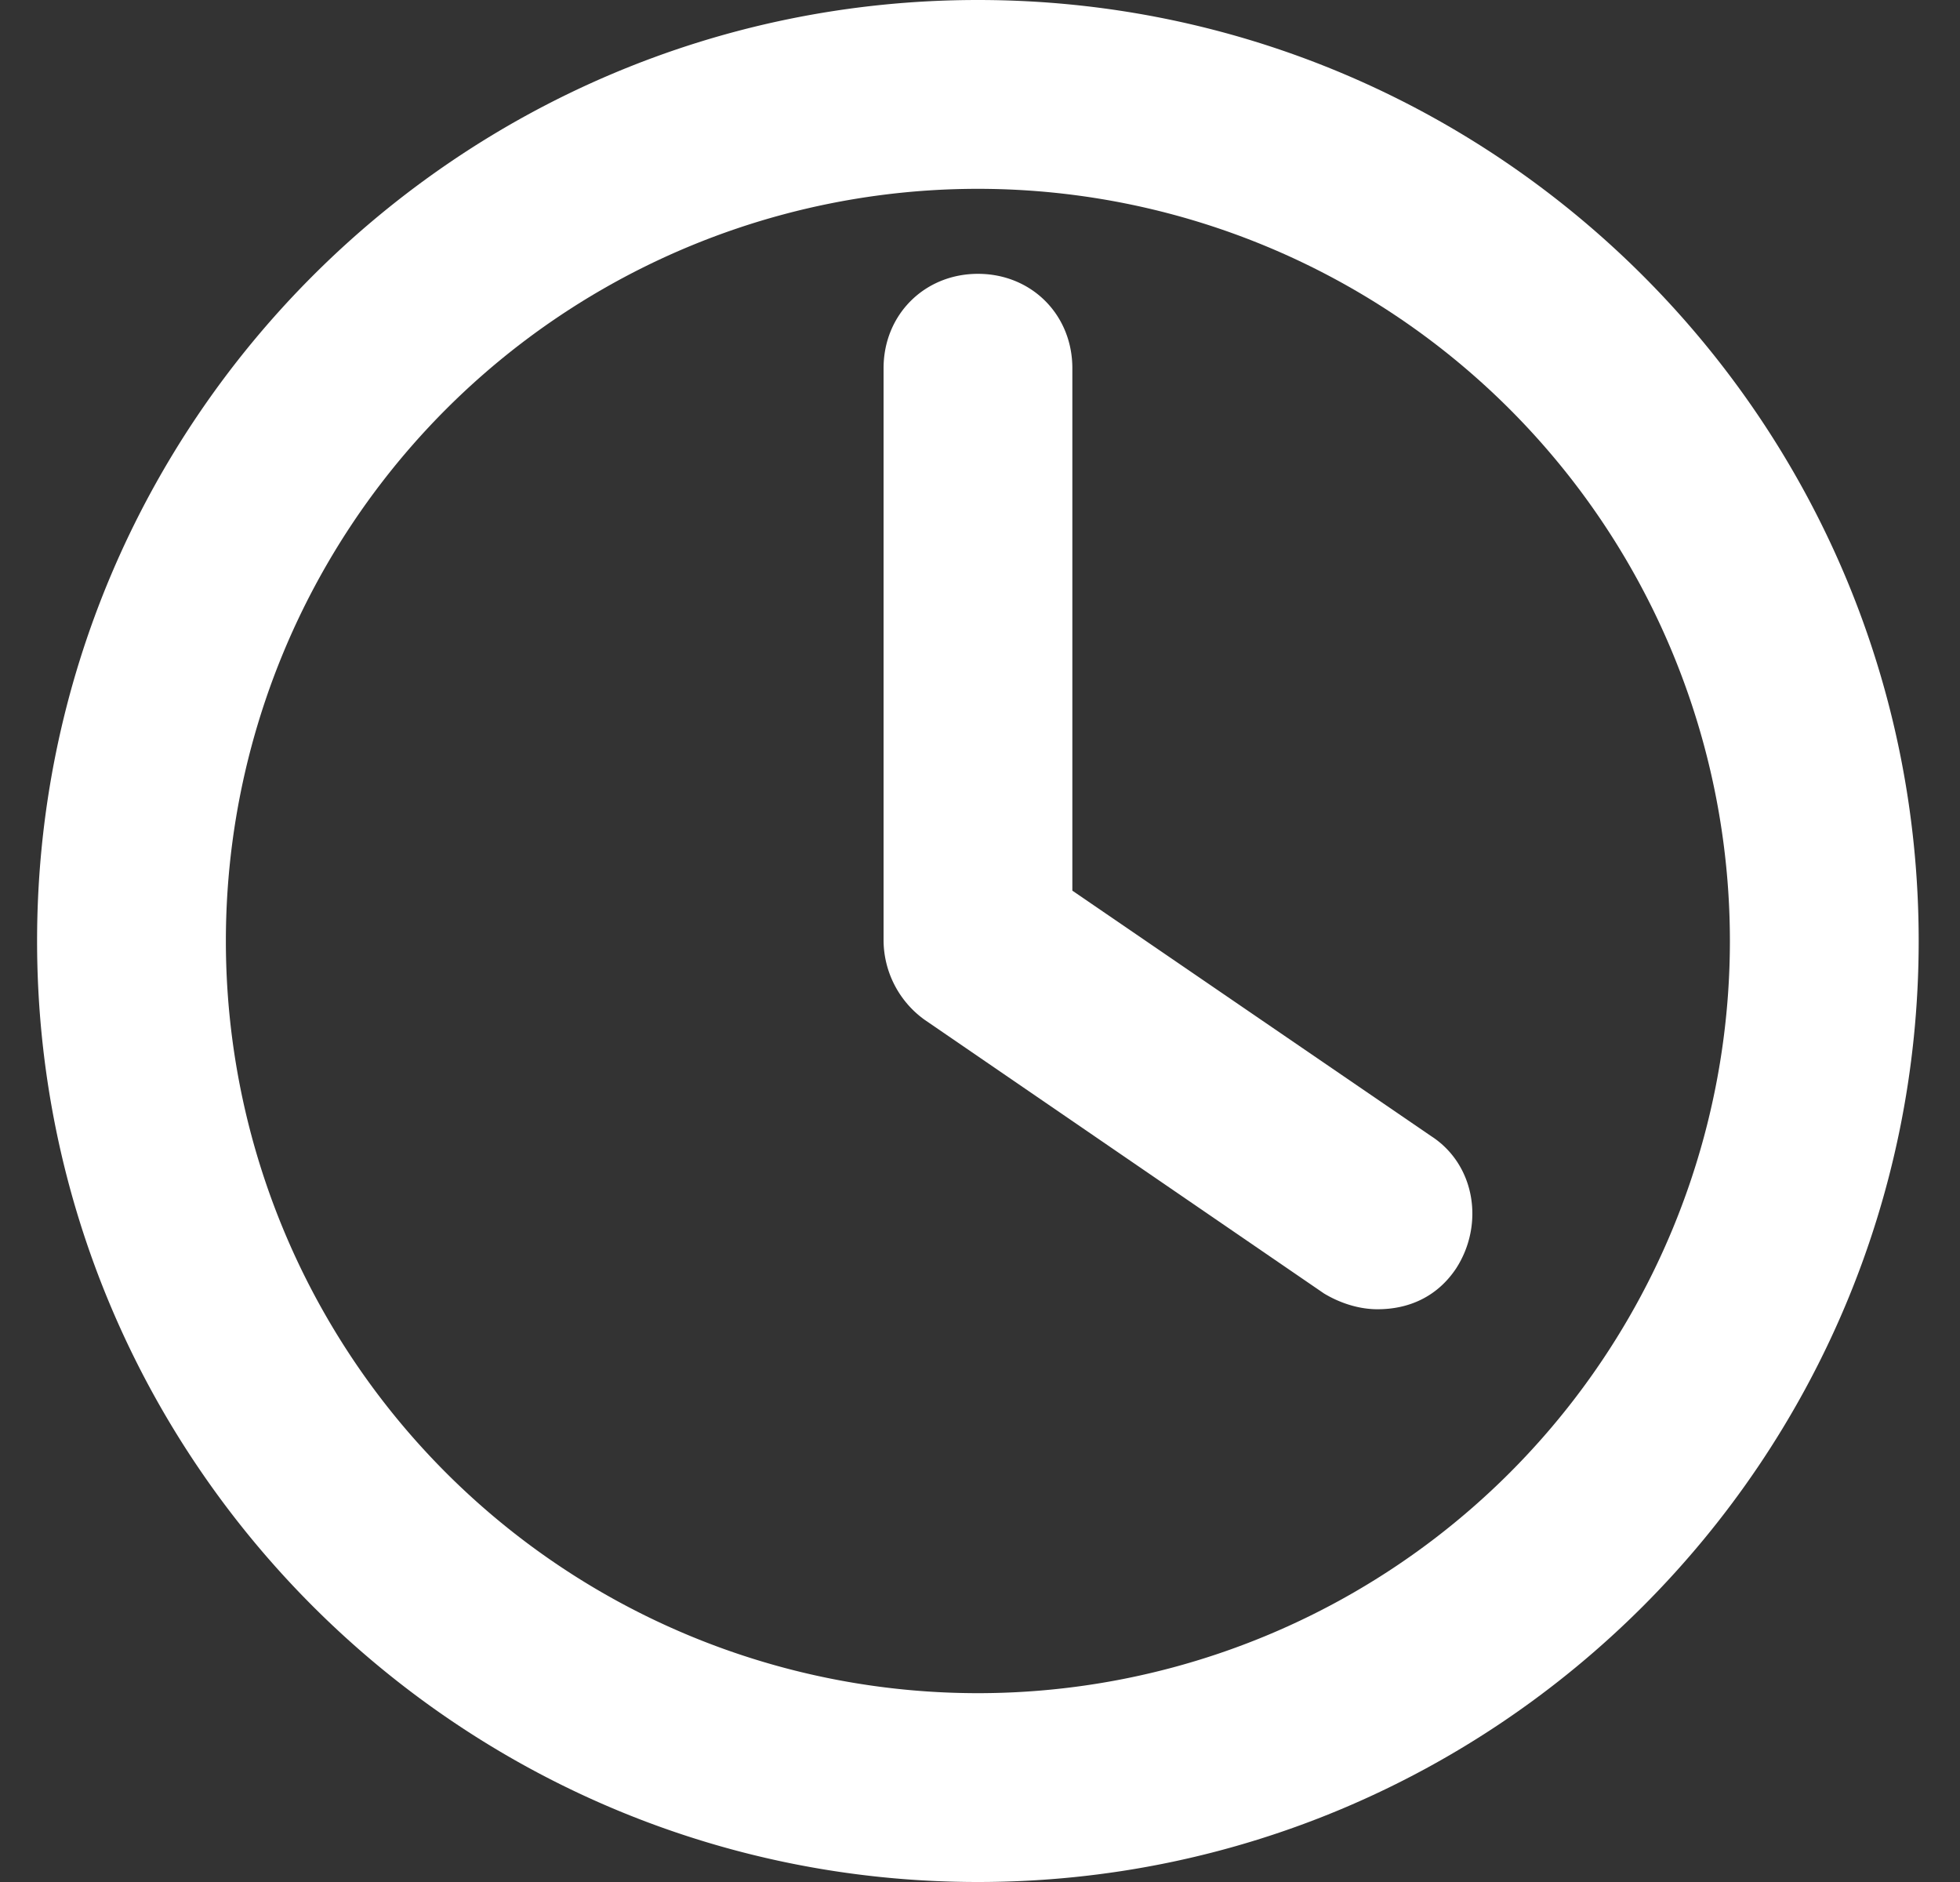 <svg width="25" height="24" fill="none" xmlns="http://www.w3.org/2000/svg"><rect width="100%" height="100%" fill="#333333" stroke="none"/><path d="M12.473 24c-6.622 0-12-5.378-12-12s5.378-12 12-12c6.623 0 12 5.378 12 12s-5.377 12-12 12Zm0-21.592A9.592 9.592 0 0 0 2.881 12a9.592 9.592 0 0 0 9.592 9.592A9.592 9.592 0 0 0 22.065 12a9.592 9.592 0 0 0-9.592-9.592Z" fill="#fff"/><path d="M17.57 16.696c-.24 0-.481-.08-.682-.201l-5.097-3.492A1.255 1.255 0 0 1 11.27 12V4.696c0-.683.522-1.204 1.204-1.204.683 0 1.204.521 1.204 1.204v6.662l4.576 3.13c.562.362.682 1.124.32 1.686-.24.361-.601.522-1.003.522Z" fill="#fff"/></svg>